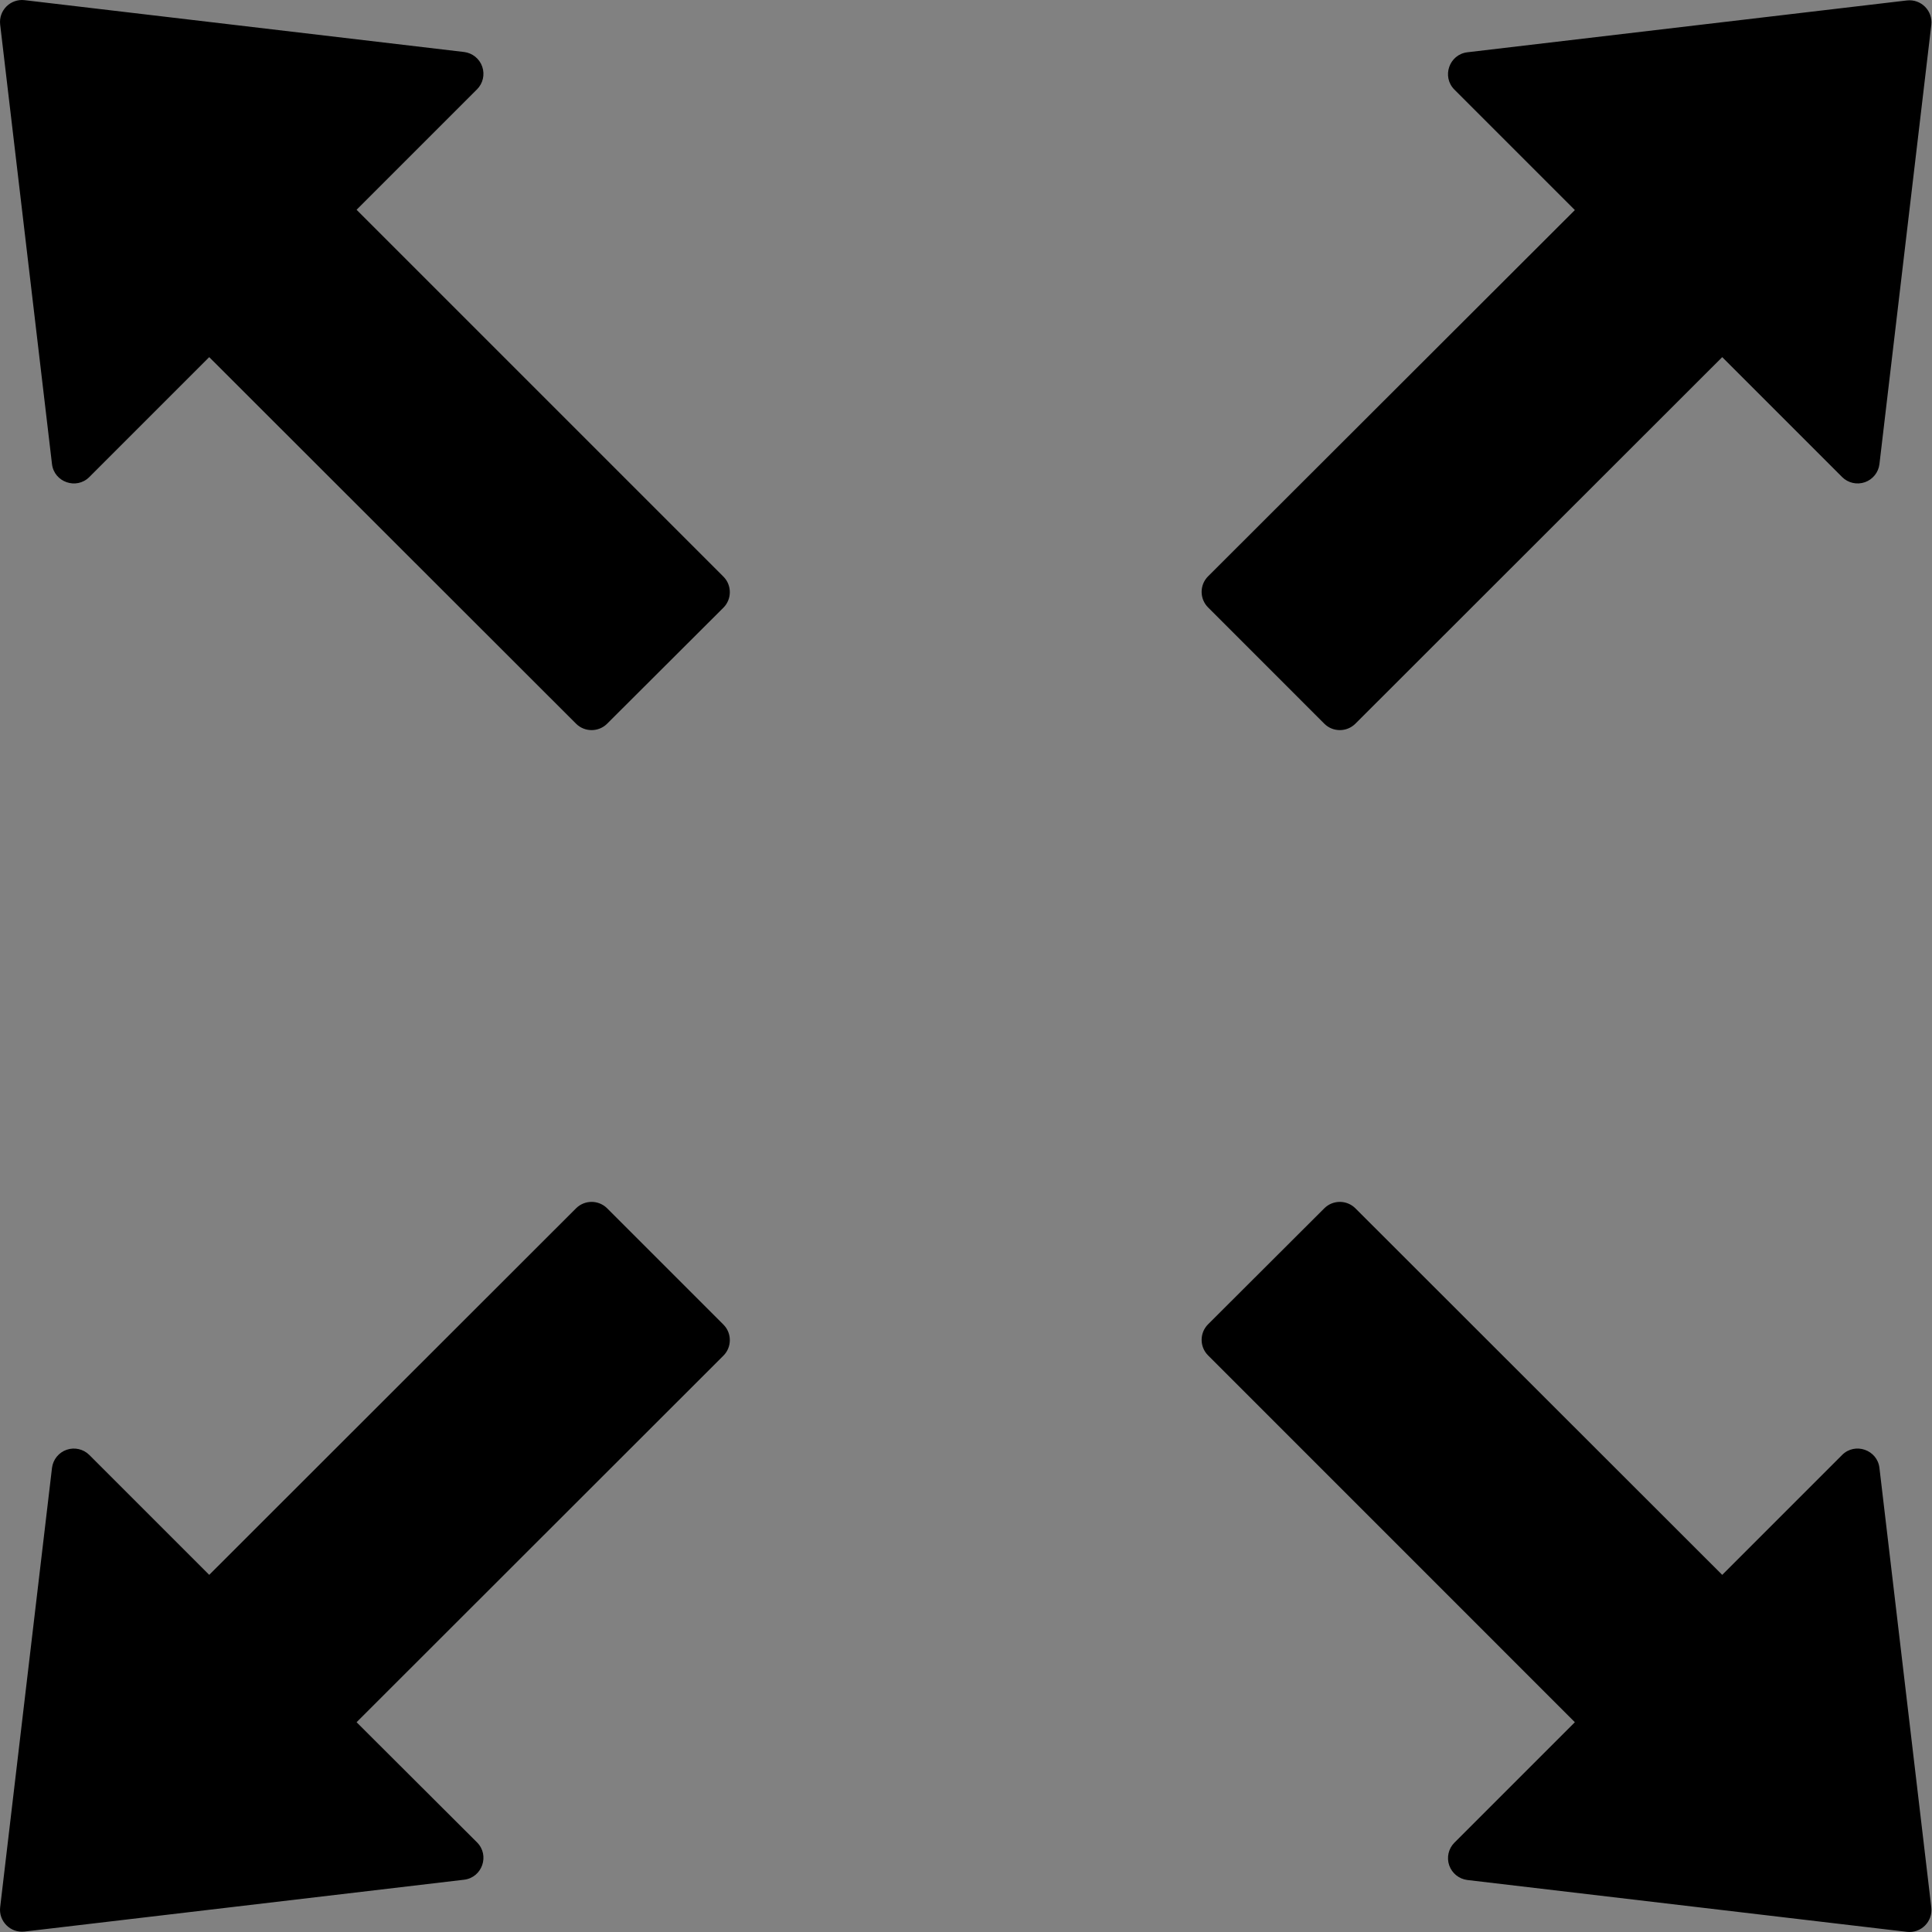 <?xml version="1.0" encoding="UTF-8"?>
<svg width="48" height="48" viewBox="0 0 48 48" fill="none" xmlns="http://www.w3.org/2000/svg">
  <rect x="0" y="0" width="48" height="48" fill="#808080" stroke="none"/>
  <rect width="48" height="48" fill="white" fill-opacity="0.01"/>
  <path fill="#000" d="M8.859,5.212 L11.852,2.219 C11.999,2.072 12.049,1.853 11.981,1.656 C11.913,1.459 11.738,1.318 11.532,1.292 L0.611,0.004 C0.263,-0.037 -0.037,0.256 0.004,0.611 L1.292,11.532 C1.347,11.981 1.899,12.172 2.219,11.852 L5.198,8.873 L14.313,17.981 C14.524,18.192 14.872,18.192 15.083,17.981 L17.974,15.097 C18.185,14.886 18.185,14.538 17.974,14.327 L8.859,5.212 Z M32.903,17.981 C33.114,18.192 33.462,18.192 33.673,17.981 L42.788,8.873 L45.767,11.852 C45.915,11.999 46.133,12.049 46.331,11.981 C46.528,11.913 46.669,11.738 46.694,11.532 L47.983,0.617 C48.023,0.27 47.73,-0.03 47.376,0.011 L36.455,1.299 C36.005,1.354 35.814,1.906 36.134,2.226 L39.127,5.219 L30.013,14.32 C29.801,14.533 29.801,14.877 30.013,15.09 L32.903,17.981 L32.903,17.981 Z M46.694,36.468 C46.64,36.019 46.087,35.828 45.767,36.148 L42.788,39.127 L33.673,30.019 C33.46,29.808 33.116,29.808 32.903,30.019 L30.013,32.903 C29.801,33.116 29.801,33.46 30.013,33.673 L39.127,42.788 L36.134,45.781 C35.987,45.928 35.937,46.147 36.005,46.344 C36.074,46.541 36.248,46.682 36.455,46.708 L47.376,47.996 C47.723,48.037 48.023,47.744 47.983,47.389 L46.694,36.468 Z M15.083,30.019 C14.87,29.808 14.526,29.808 14.313,30.019 L5.198,39.127 L2.219,36.148 C2.072,36.001 1.853,35.951 1.656,36.019 C1.459,36.087 1.318,36.262 1.292,36.468 L0.004,47.383 C-0.037,47.73 0.256,48.03 0.611,47.989 L11.532,46.701 C11.981,46.646 12.172,46.094 11.852,45.774 L8.859,42.788 L17.974,33.68 C18.185,33.469 18.185,33.121 17.974,32.91 L15.083,30.019 L15.083,30.019 Z"></path>
</svg>
